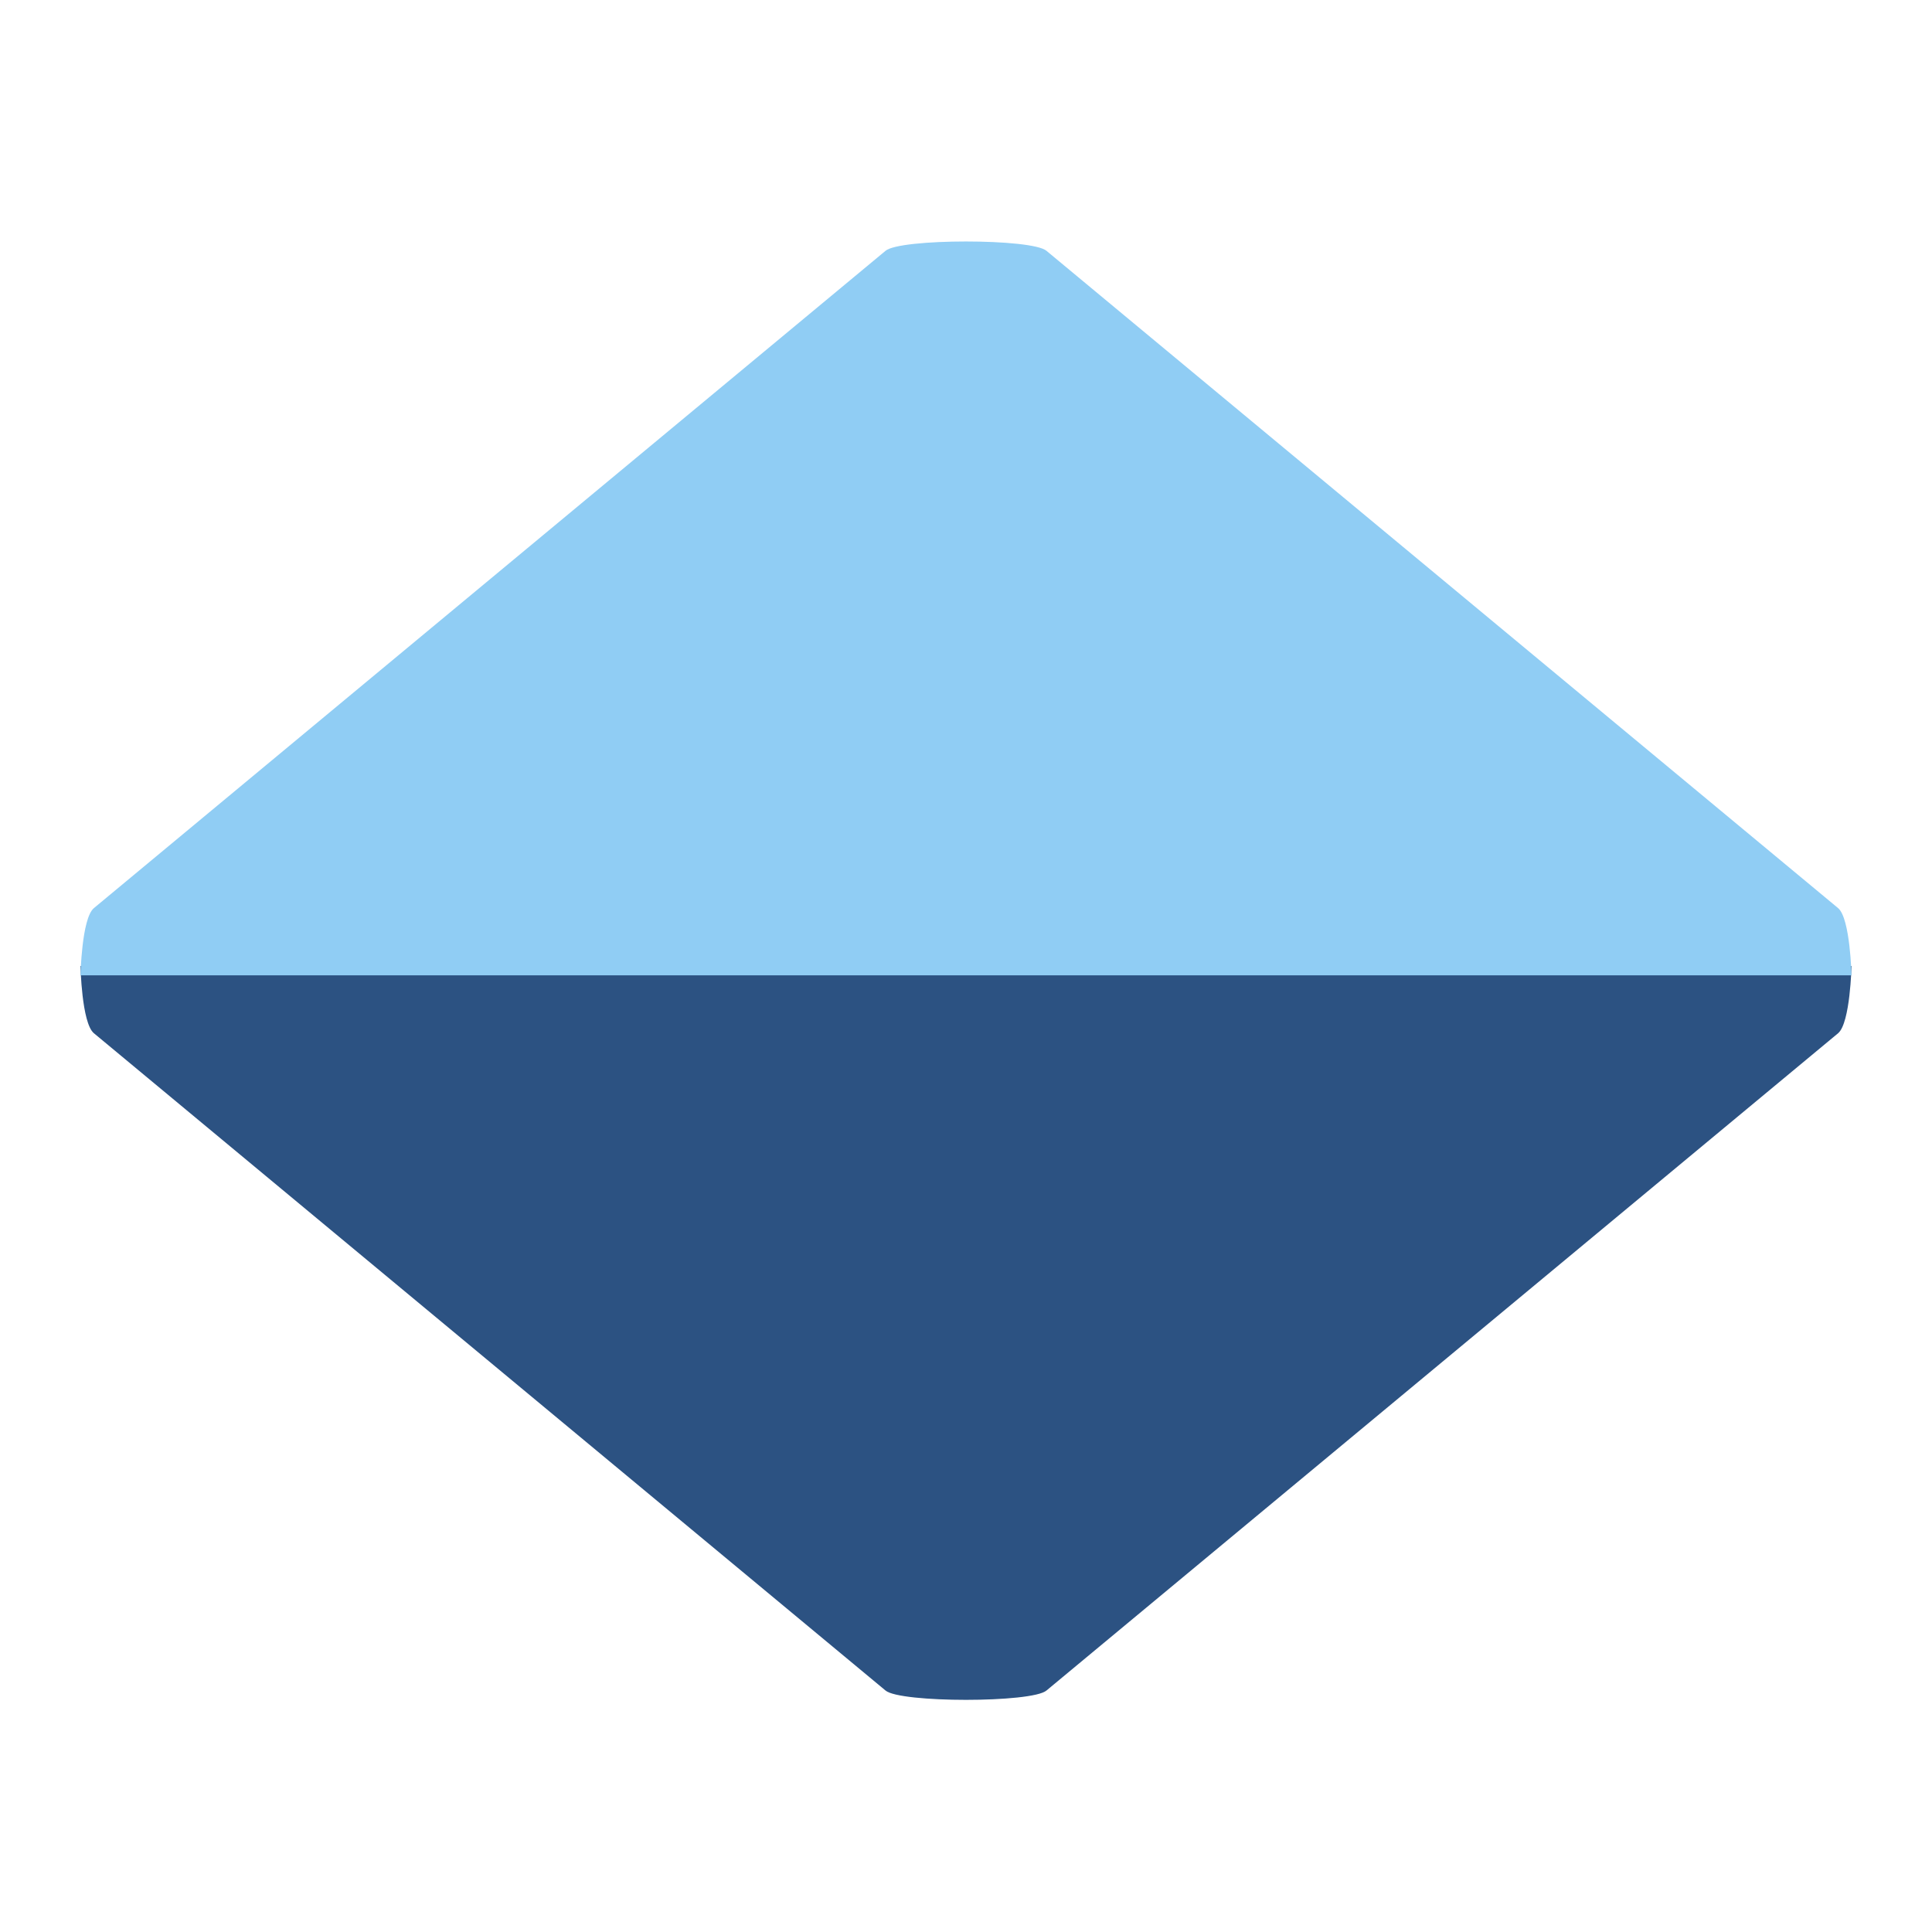 <svg width="24" height="24" fill="none" xmlns="http://www.w3.org/2000/svg"><path fill-rule="evenodd" clip-rule="evenodd" d="M11 21c.18.155 1.82.155 2 0l9.835-8.166c.15-.13.165-.834.165-.834H1s.014.704.165.834L11 21z" fill="#2C5282"/><path fill-rule="evenodd" clip-rule="evenodd" d="M11 3.116c.18-.155 1.82-.155 2 0l9.835 8.166c.15.13.165.834.165.834H1s.014-.704.165-.834L11 3.116z" fill="#90CDF4"/></svg>